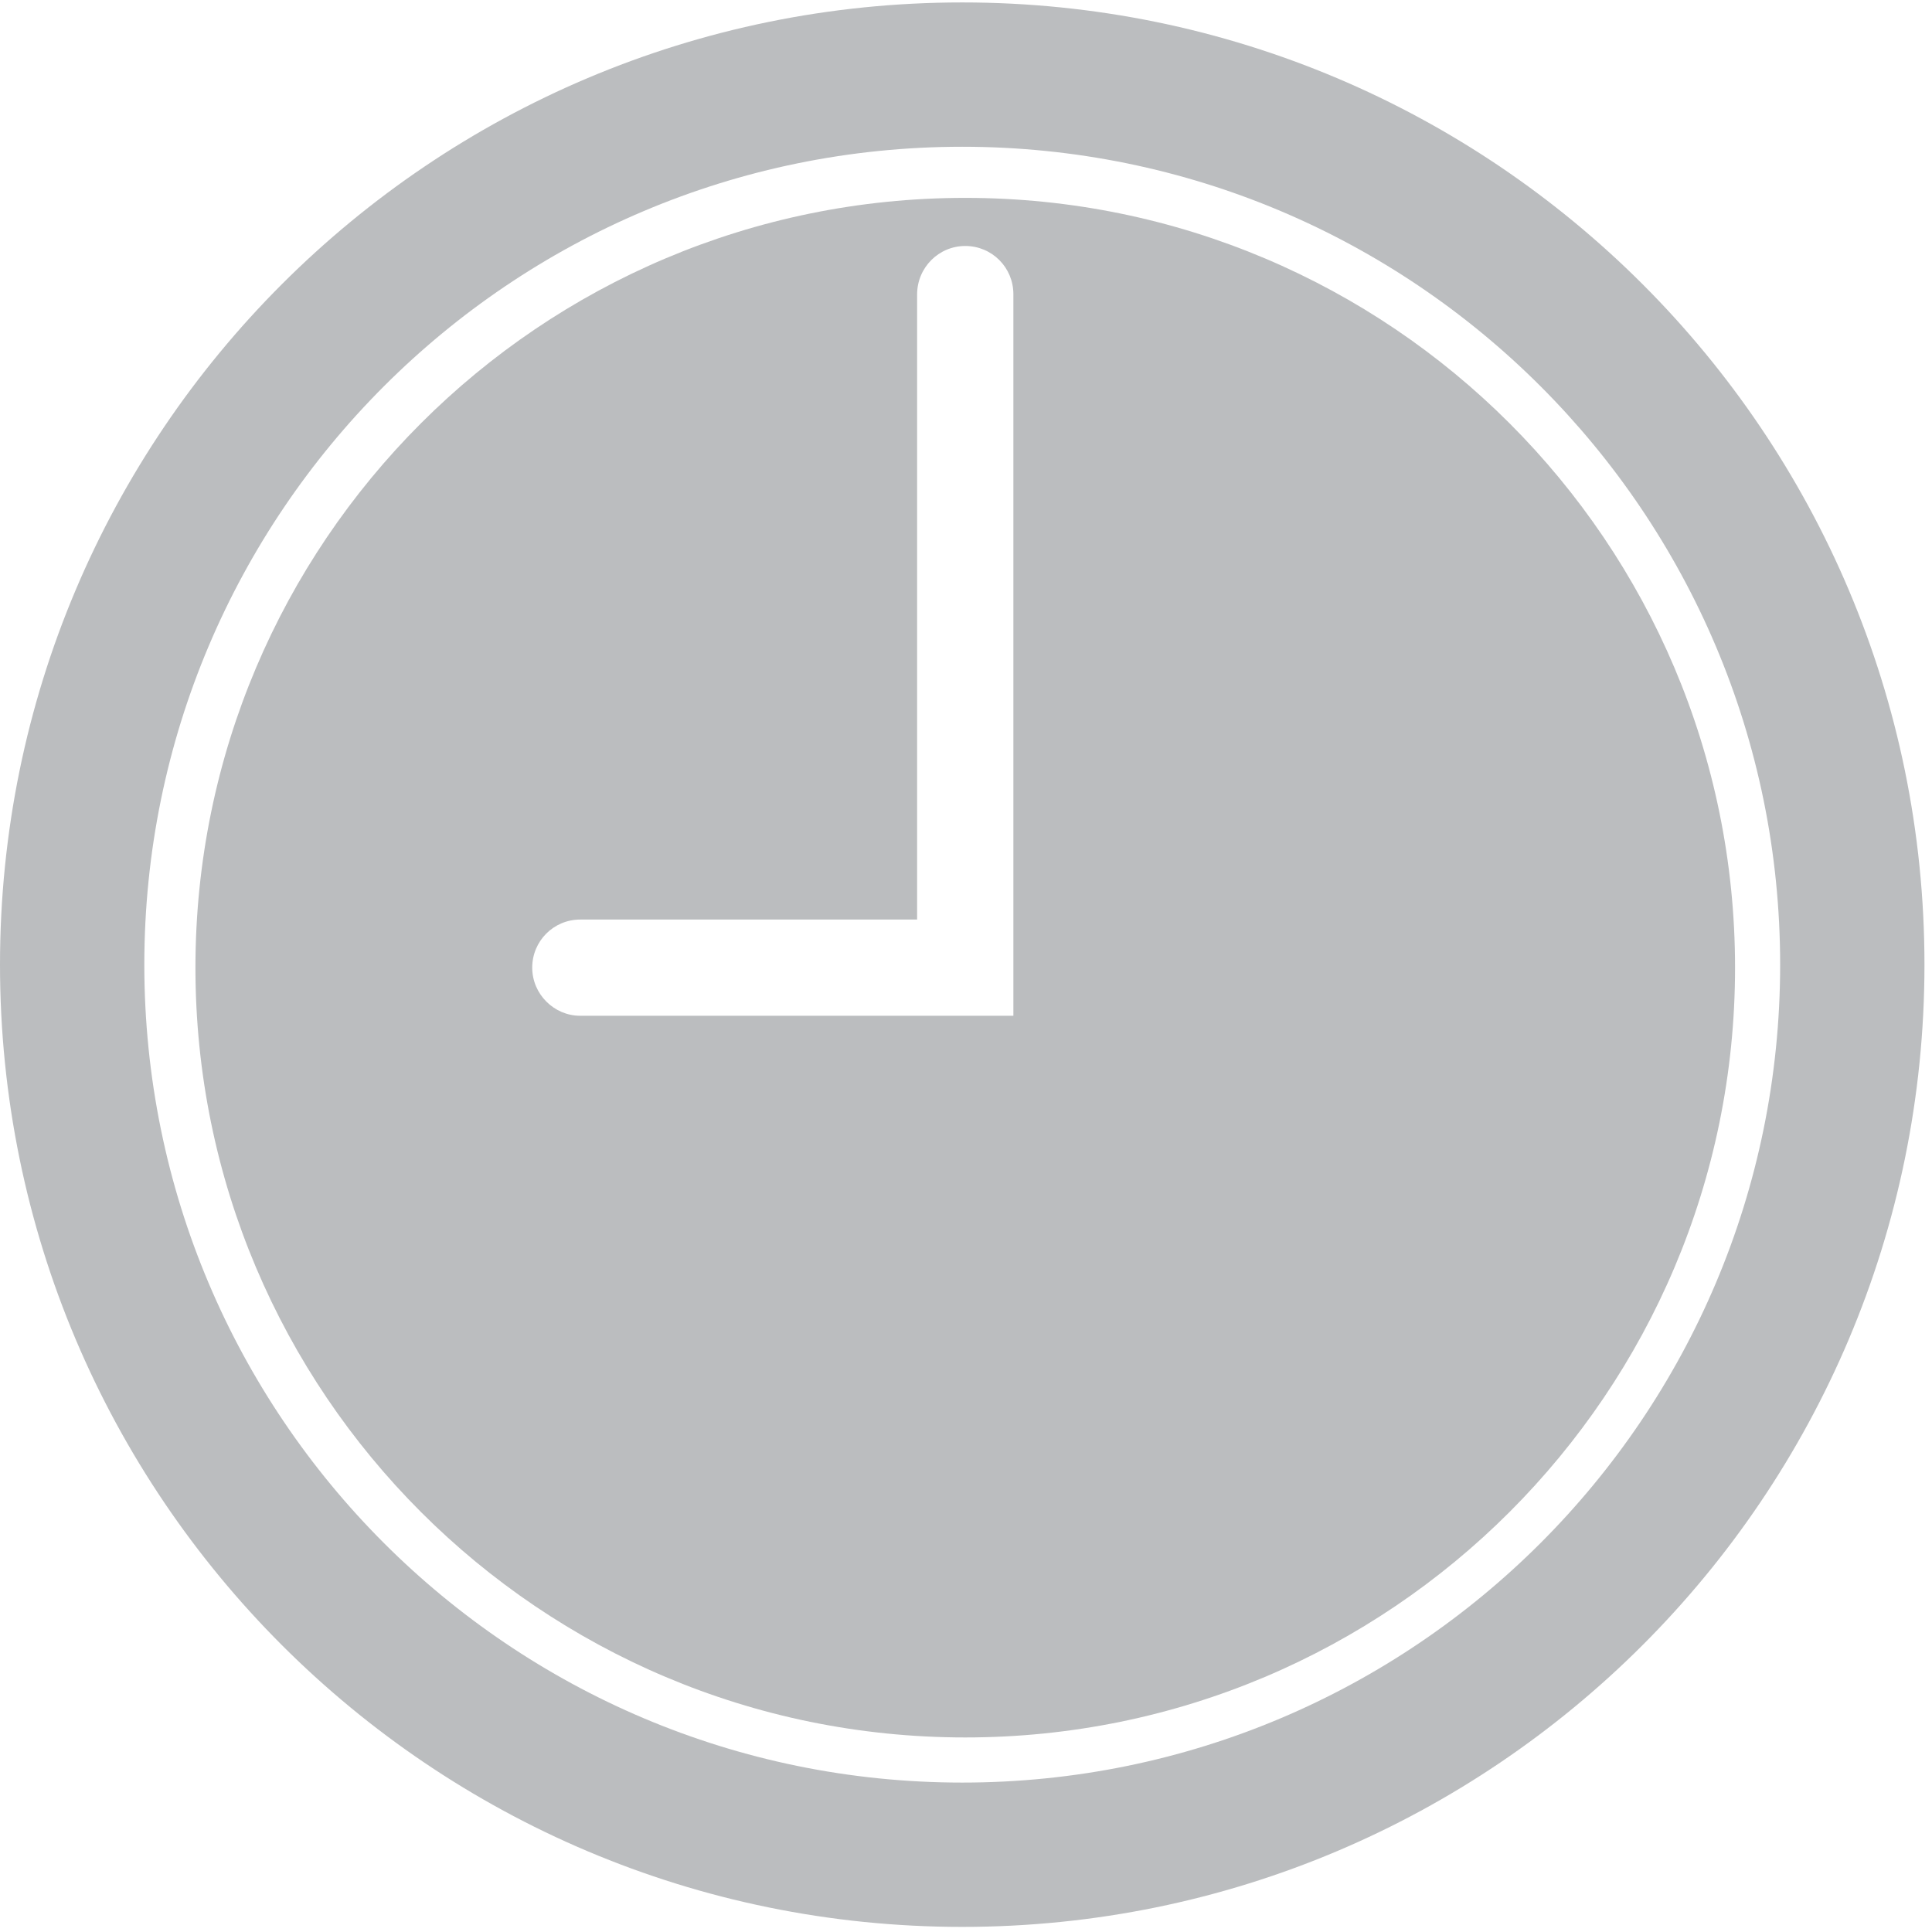 <?xml version="1.0" encoding="UTF-8" standalone="no"?>
<svg width="50px" height="50px" viewBox="0 0 50 50" version="1.1" xmlns="http://www.w3.org/2000/svg" xmlns:xlink="http://www.w3.org/1999/xlink">
    <!-- Generator: Sketch 39.1 (31720) - http://www.bohemiancoding.com/sketch -->
    <title>moment</title>
    <desc>Created with Sketch.</desc>
    <defs></defs>
    <g id="Page-1" stroke="none" stroke-width="1" fill="none" fill-rule="evenodd">
        <g id="moment" fill="#BBBDBF">
            <path d="M24.903,49.868 C38.656,49.868 49.805,38.719 49.805,24.965 C49.805,11.212 38.656,0.063 24.903,0.063 C11.149,0.063 0,11.212 0,24.965 C0,38.719 11.149,49.868 24.903,49.868 L24.903,49.868 L24.903,49.868 Z M24.903,46.133 C13.212,46.133 3.735,36.656 3.735,24.965 C3.735,13.275 13.212,3.798 24.903,3.798 C36.593,3.798 46.07,13.275 46.07,24.965 C46.07,36.656 36.593,46.133 24.903,46.133 L24.903,46.133 L24.903,46.133 Z" id="Shape"></path>
            <path d="M24.981,44.965 C35.983,44.965 44.903,36.046 44.903,25.043 C44.903,14.04 35.983,5.121 24.981,5.121 C13.978,5.121 5.058,14.04 5.058,25.043 C5.058,36.046 13.978,44.965 24.981,44.965 L24.981,44.965 L24.981,44.965 Z M24.981,6.366 C24.293,6.366 23.735,6.926 23.735,7.62 L23.735,23.798 L15.016,23.798 C14.33,23.798 13.774,24.351 13.774,25.043 C13.774,25.731 14.342,26.288 15.014,26.288 L26.226,26.288 L26.226,7.612 C26.226,6.924 25.673,6.366 24.981,6.366 L24.981,6.366 L24.981,6.366 Z" id="Shape"></path>
        </g>
    </g>
</svg>